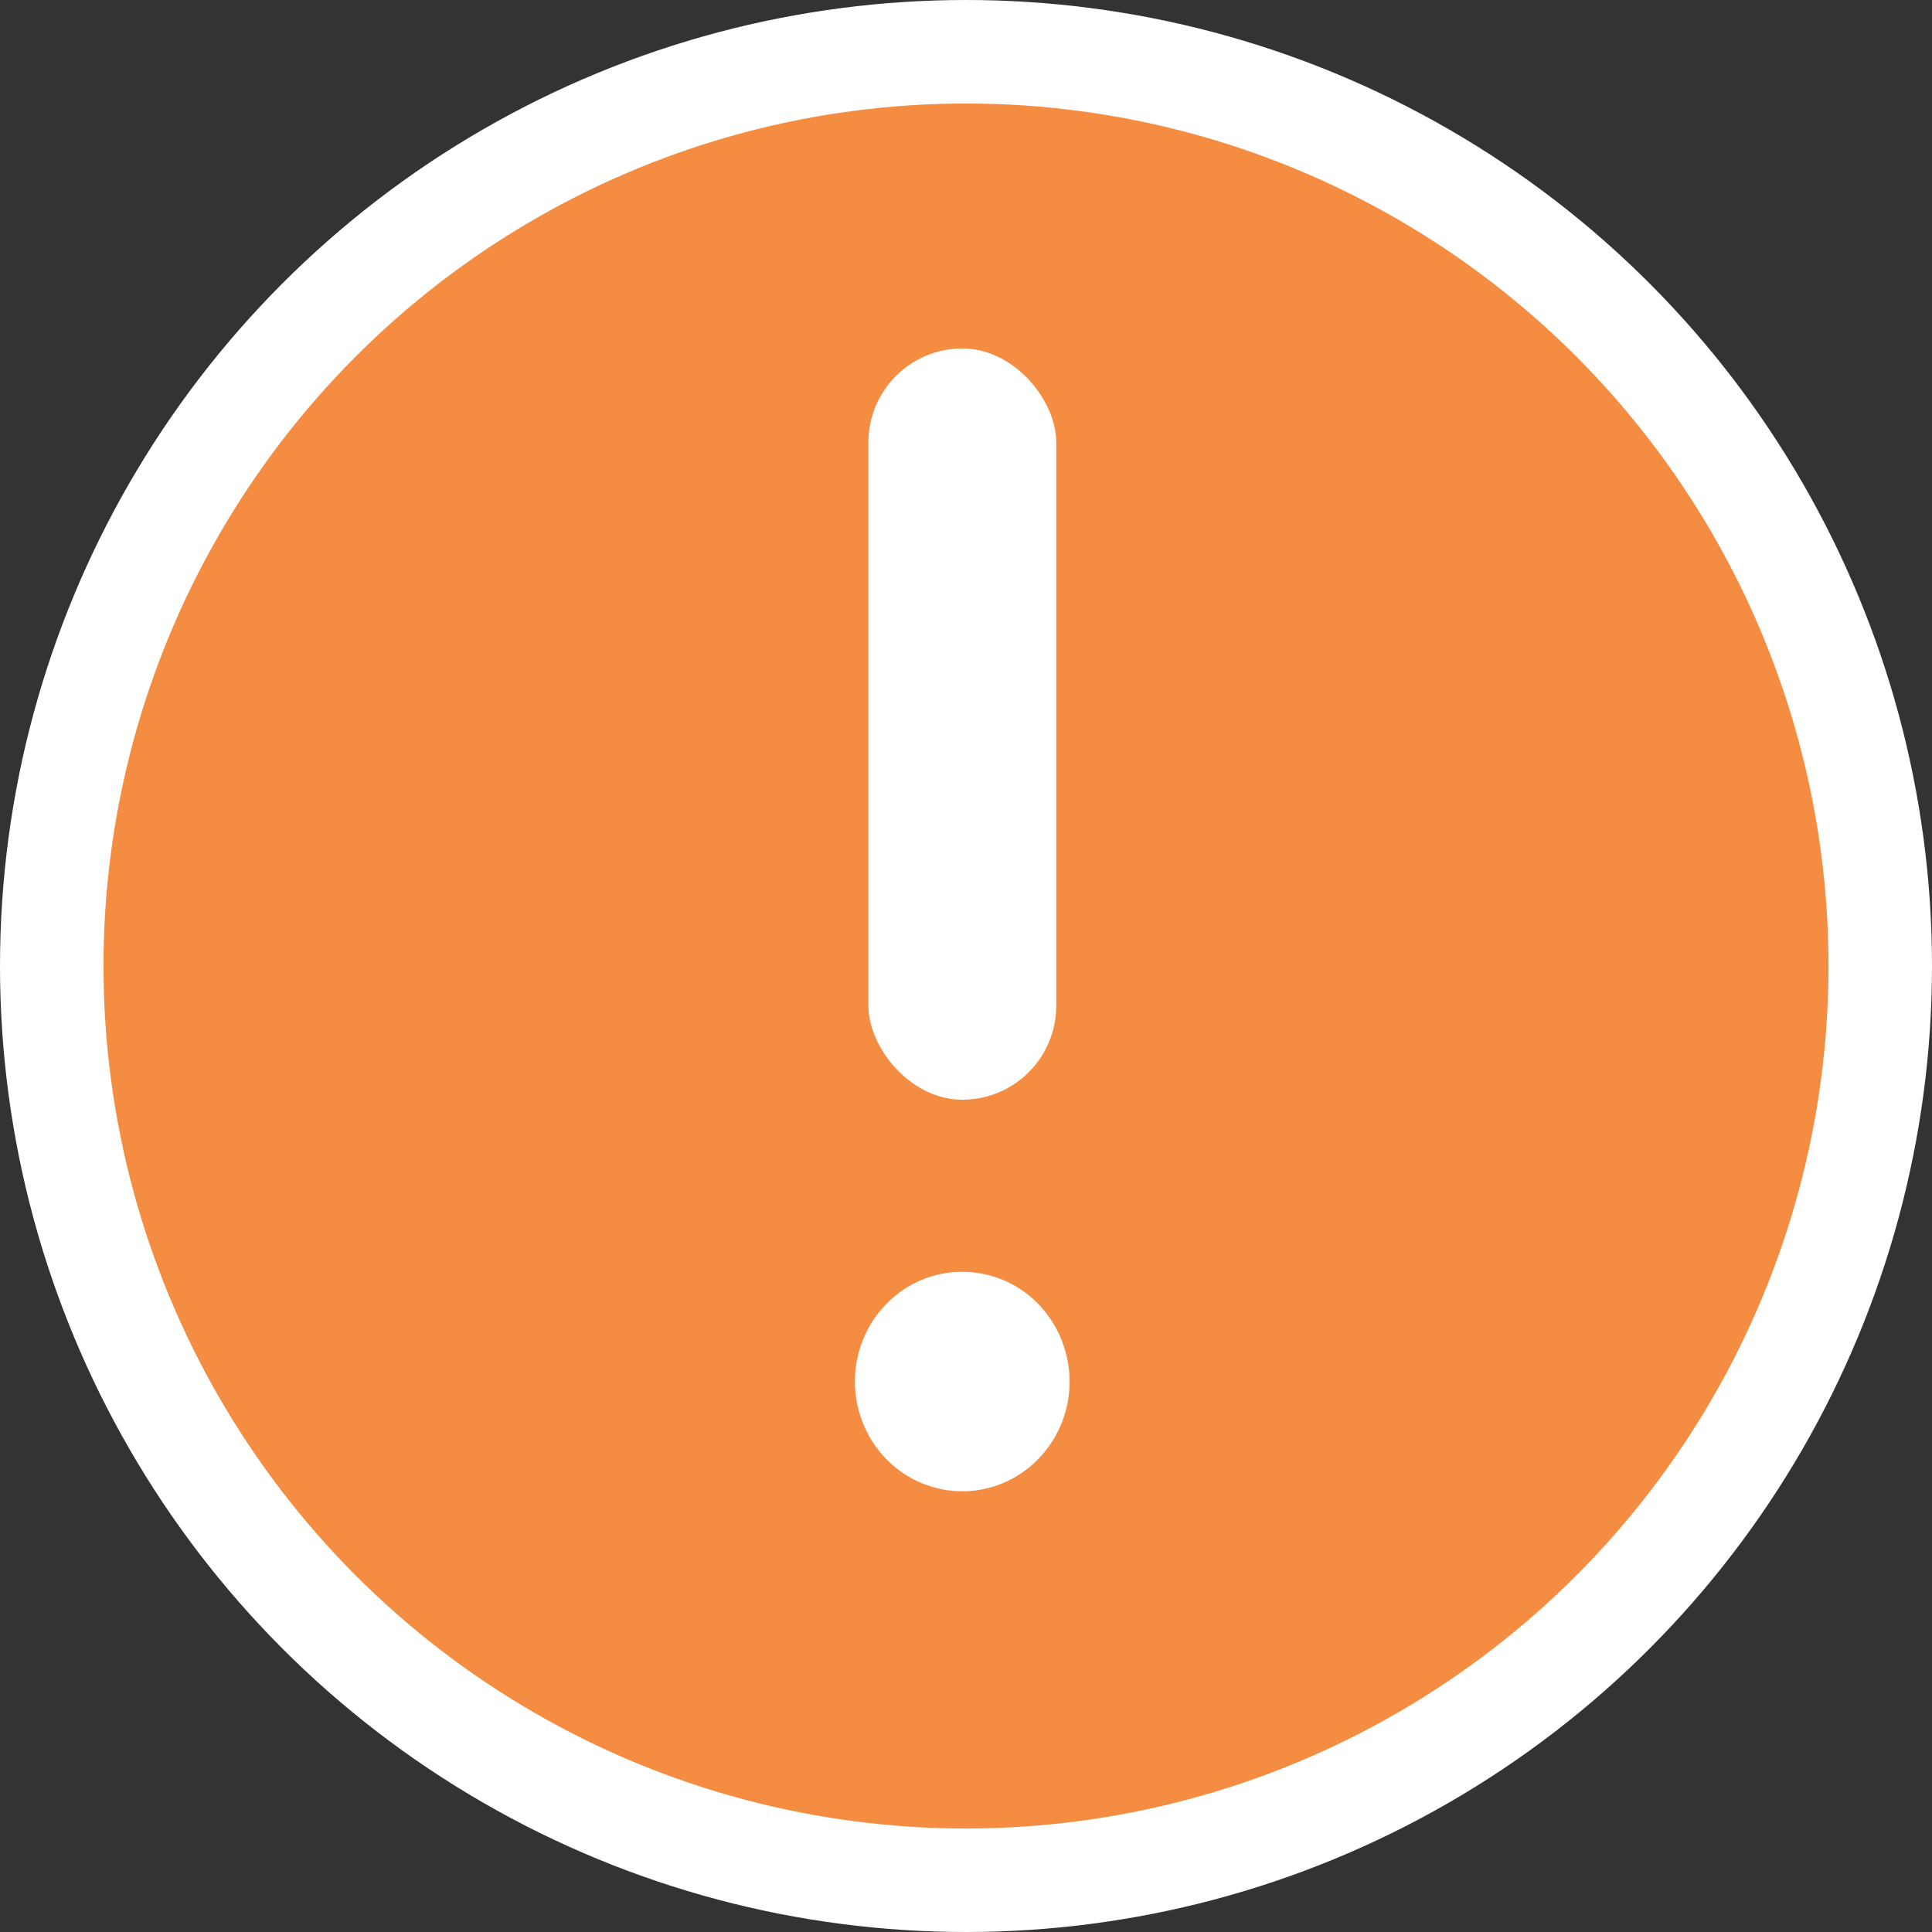 <svg width="14" height="14" viewBox="0 0 14 14" fill="none" xmlns="http://www.w3.org/2000/svg">
<rect x="0" y="0" width="14" height="14" fill="#333333" stroke="none"/>
<circle cx="7" cy="7" r="6.625" fill="#F48D42" stroke="white" stroke-width="0.75"/>
<path d="M6.195 10.011C6.195 10.168 6.241 10.322 6.326 10.453C6.412 10.584 6.533 10.686 6.676 10.746C6.818 10.806 6.974 10.822 7.125 10.791C7.276 10.76 7.415 10.685 7.523 10.573C7.632 10.462 7.706 10.32 7.736 10.166C7.766 10.011 7.75 9.852 7.691 9.706C7.632 9.561 7.533 9.437 7.405 9.349C7.277 9.262 7.126 9.216 6.972 9.216C6.87 9.216 6.769 9.236 6.675 9.276C6.58 9.316 6.495 9.375 6.423 9.449C6.35 9.523 6.293 9.61 6.254 9.707C6.215 9.803 6.195 9.907 6.195 10.011Z" fill="white"/>
<rect x="6.293" y="2.525" width="1.361" height="5.444" rx="0.681" fill="white"/>
</svg>
